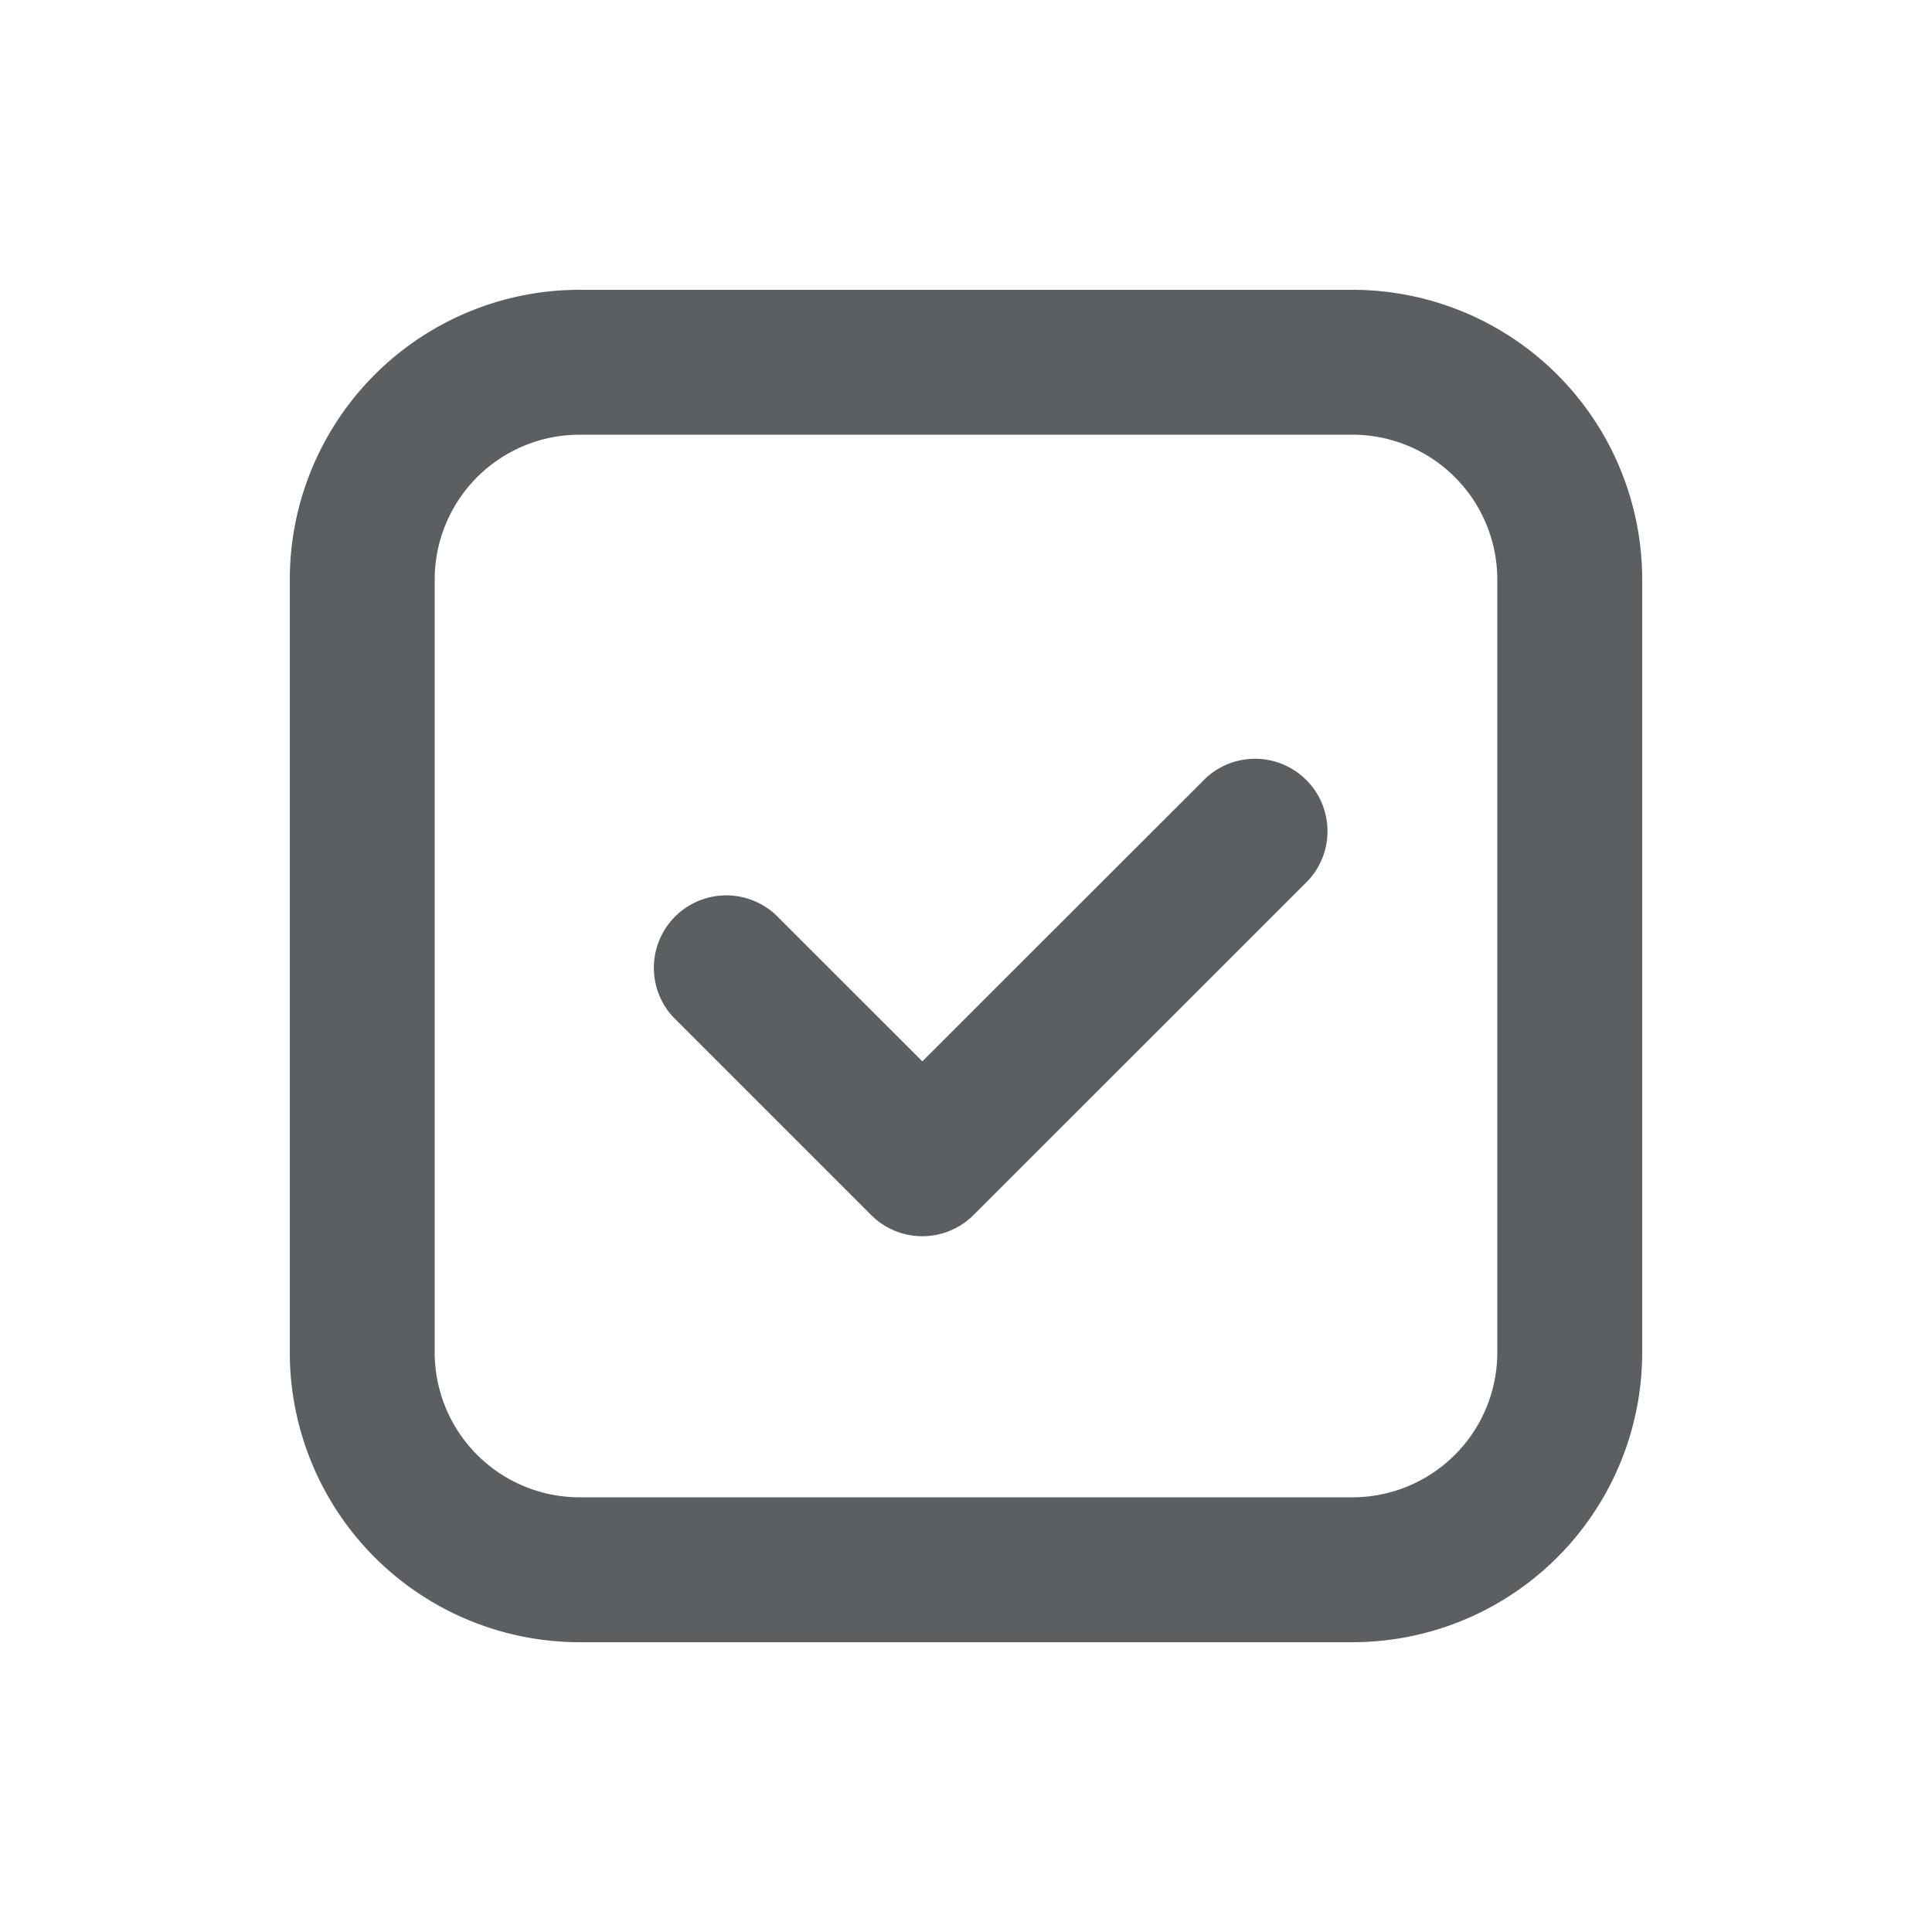 <svg viewBox="0 0 20 20" xmlns="http://www.w3.org/2000/svg"><path d="M8.03 9.47a.75.75 0 0 0-1.06 1.06l2.048 2.048a.75.75 0 0 0 1.06 0l3.463-3.462a.75.75 0 0 0-1.06-1.06l-2.933 2.931-1.518-1.517Z" fill="#5C5F62"/><path fill-rule="evenodd" d="M3 6a3 3 0 0 1 3-3h8a3 3 0 0 1 3 3v8a3 3 0 0 1-3 3h-8a3 3 0 0 1-3-3v-8Zm3-1.5h8a1.5 1.5 0 0 1 1.5 1.5v8a1.5 1.5 0 0 1-1.5 1.5h-8a1.5 1.5 0 0 1-1.5-1.5v-8a1.5 1.5 0 0 1 1.5-1.5Z" fill="#5C5F62"/></svg>